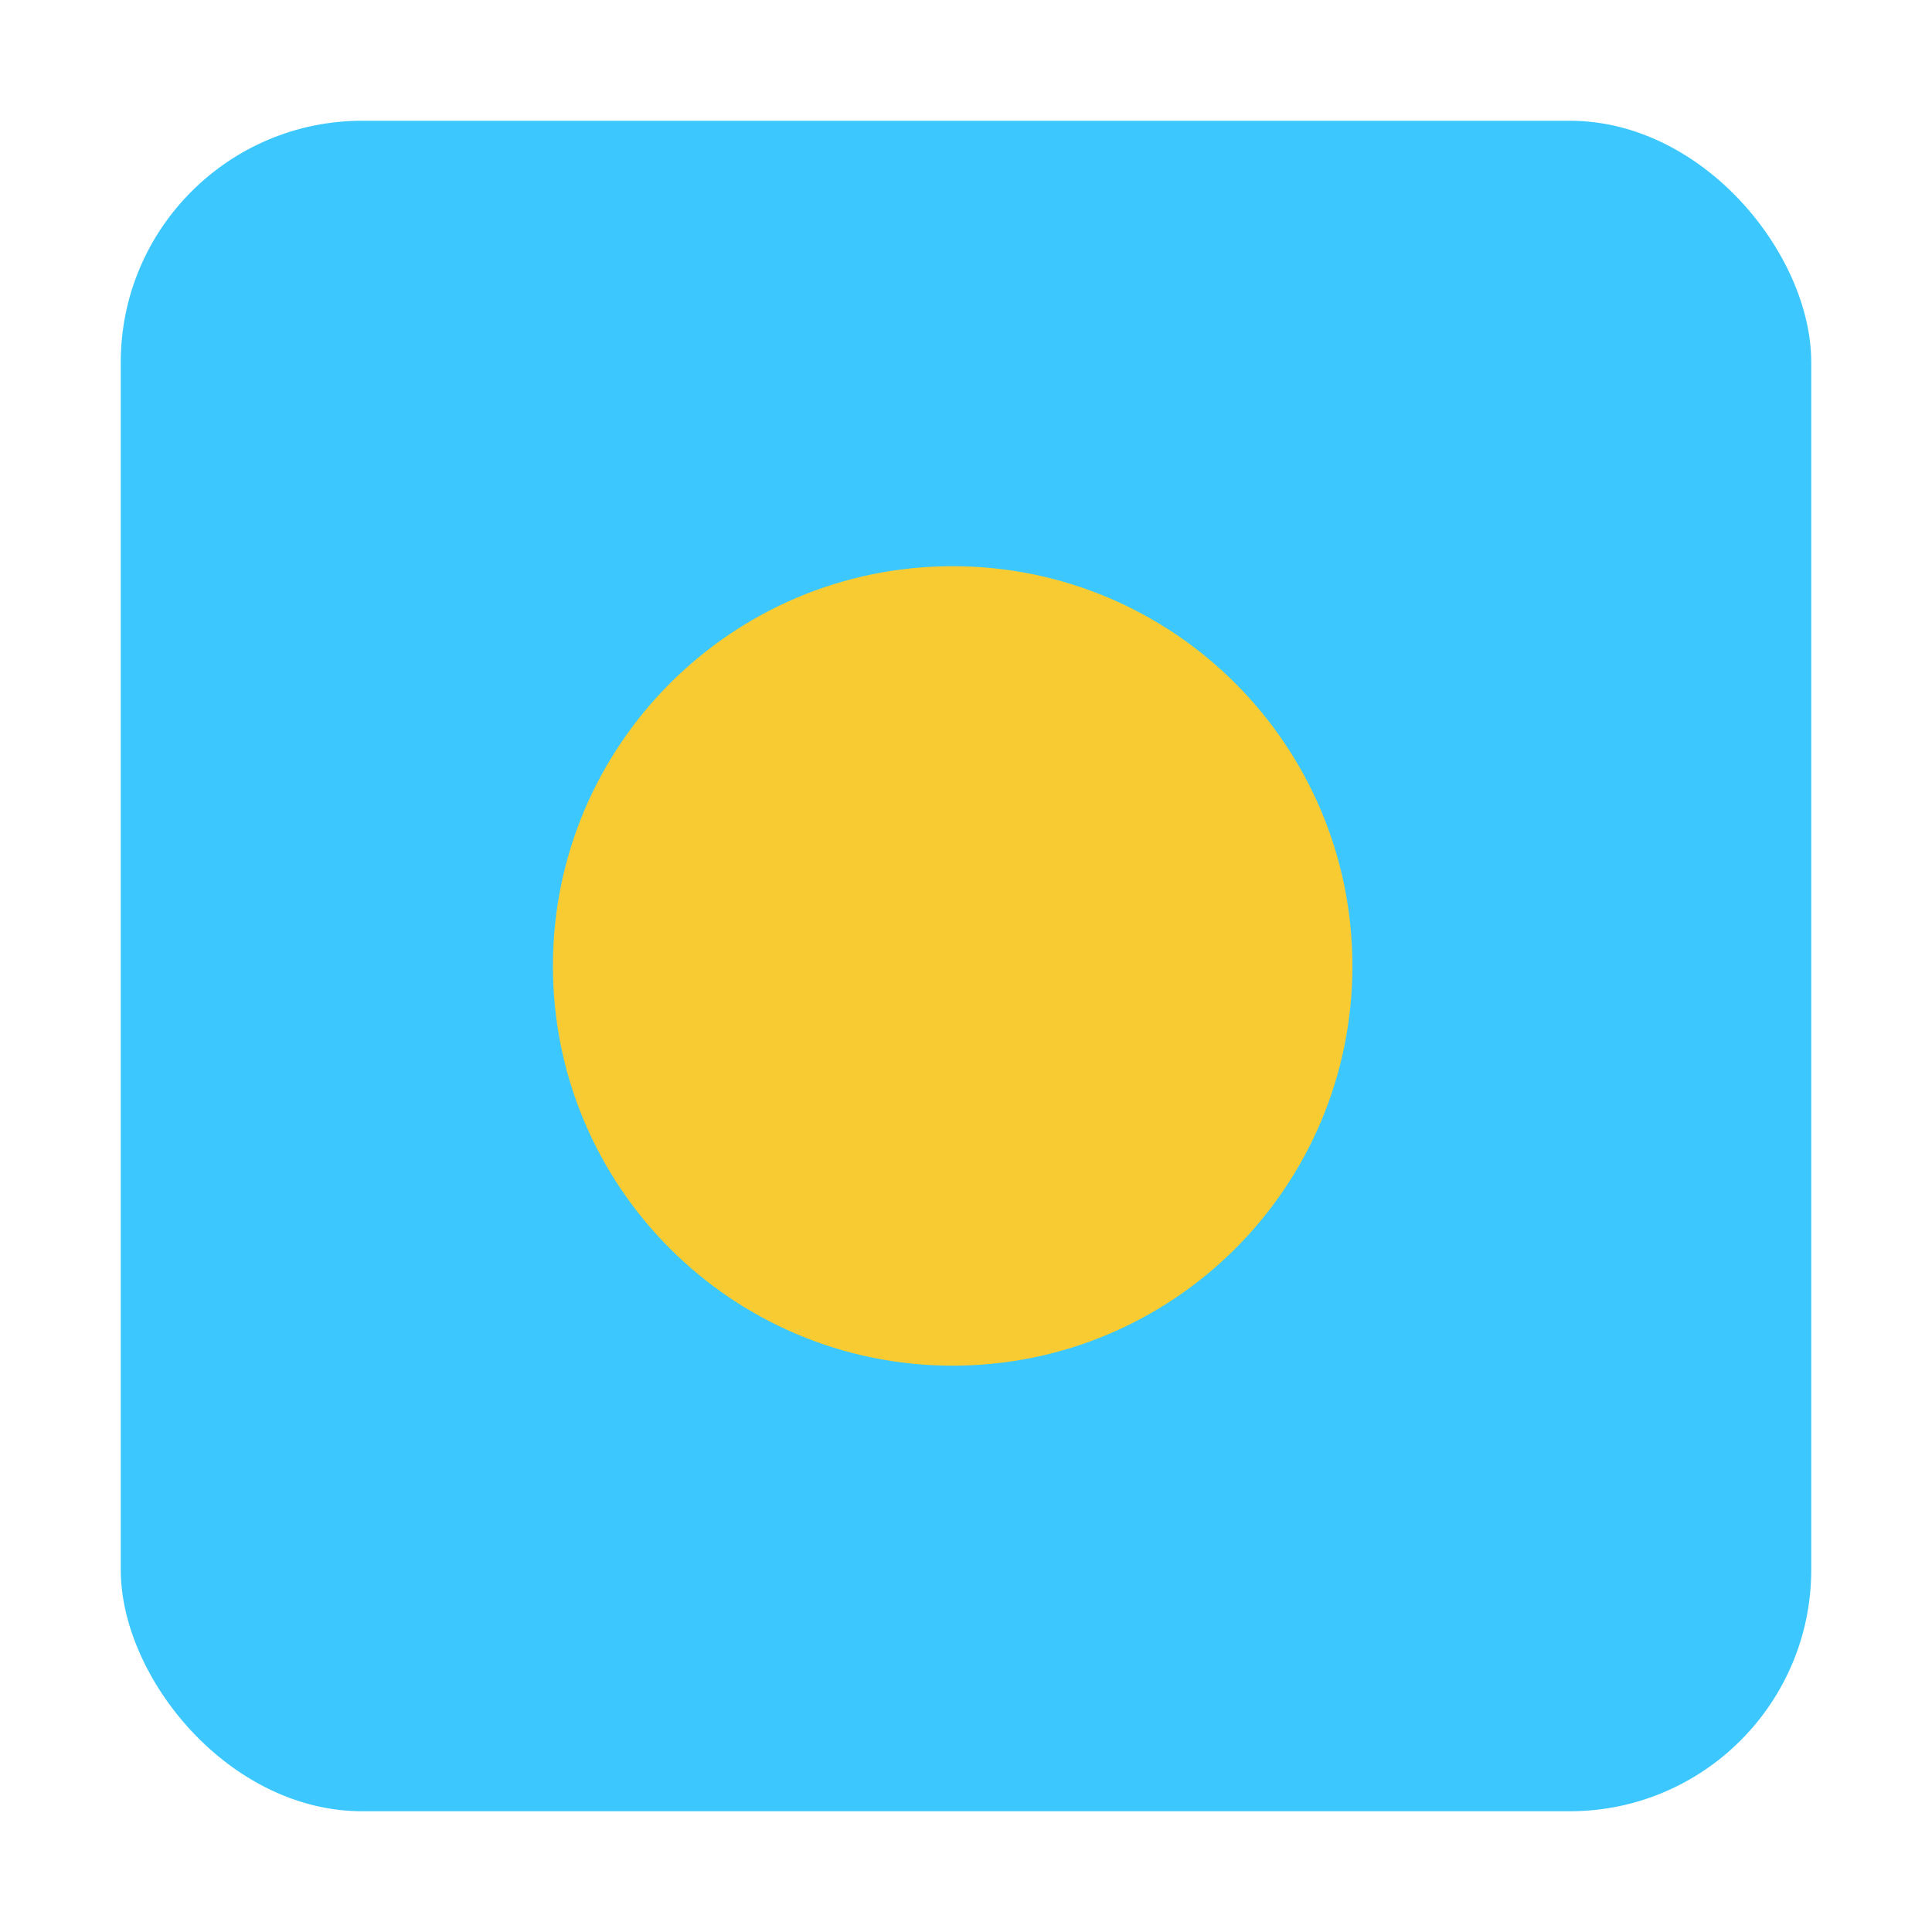<svg width="16" height="16" viewBox="0 0 16 16" fill="none" xmlns="http://www.w3.org/2000/svg">
<rect x="1" y="1" width="14" height="14" rx="2" fill="#3CC8FF"/>
<path d="M7.889 11.31C9.718 11.31 11.2 9.828 11.2 8C11.2 6.172 9.718 4.689 7.889 4.689C6.061 4.689 4.579 6.172 4.579 8C4.579 9.828 6.061 11.31 7.889 11.31Z" fill="#F8CB32"/>
</svg>
